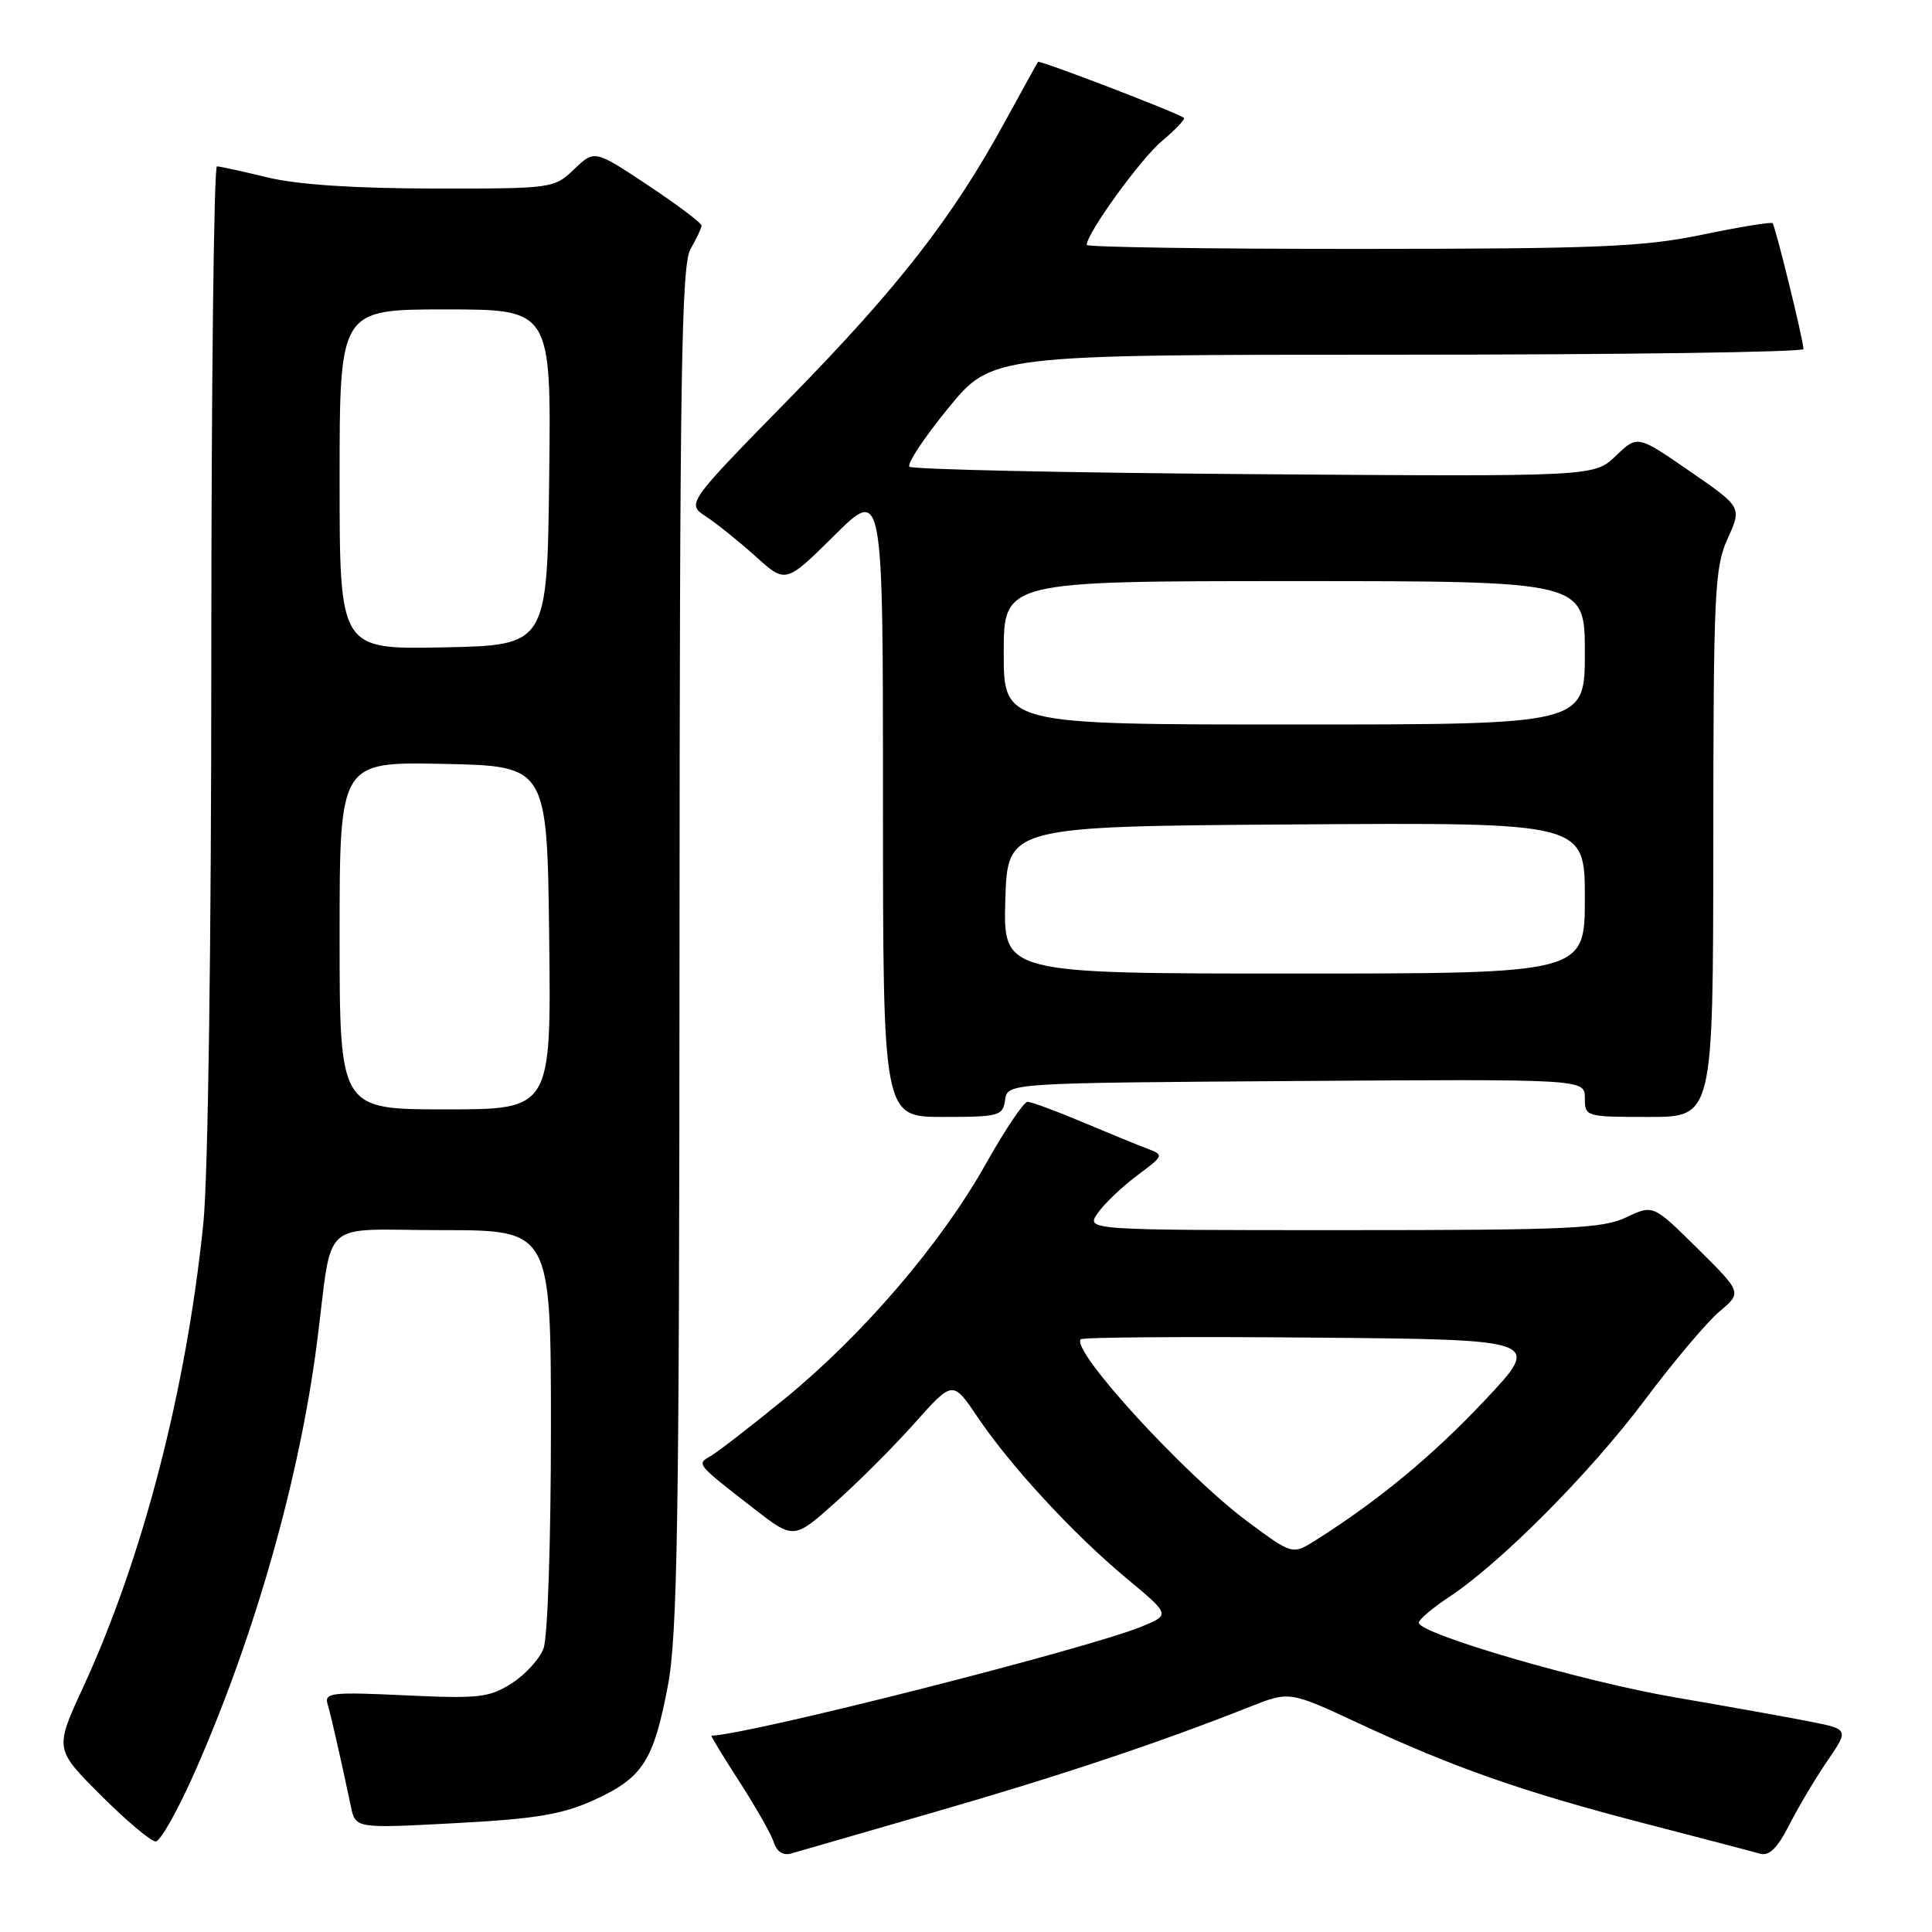<?xml version="1.0" encoding="UTF-8" standalone="no"?>
<!DOCTYPE svg PUBLIC "-//W3C//DTD SVG 1.1//EN" "http://www.w3.org/Graphics/SVG/1.1/DTD/svg11.dtd" >
<svg xmlns="http://www.w3.org/2000/svg" xmlns:xlink="http://www.w3.org/1999/xlink" version="1.1" viewBox="0 0 256 256">
 <g >
 <path fill="currentColor"
d=" M 124.00 240.06 C 140.43 235.32 153.62 230.91 165.69 226.13 C 170.88 224.08 170.88 224.08 180.19 228.42 C 192.72 234.25 201.88 237.46 217.98 241.63 C 225.42 243.56 232.27 245.35 233.20 245.62 C 234.43 245.97 235.51 244.91 237.09 241.80 C 238.29 239.44 240.56 235.62 242.14 233.32 C 245.00 229.14 245.00 229.14 239.75 228.10 C 236.86 227.53 228.88 226.10 222.00 224.92 C 209.75 222.83 188.00 216.49 188.00 215.01 C 188.00 214.60 189.82 213.06 192.04 211.59 C 198.89 207.06 210.77 195.10 217.95 185.50 C 221.72 180.47 226.15 175.21 227.81 173.81 C 230.83 171.27 230.83 171.27 224.94 165.44 C 219.05 159.61 219.05 159.61 215.49 161.30 C 212.36 162.80 207.84 163.00 177.91 163.00 C 143.89 163.00 143.89 163.00 145.45 160.75 C 146.31 159.51 148.65 157.28 150.65 155.78 C 154.28 153.06 154.28 153.06 151.89 152.15 C 150.58 151.65 146.70 150.06 143.28 148.62 C 139.86 147.18 136.65 146.00 136.15 146.00 C 135.65 146.00 133.16 149.71 130.61 154.25 C 124.69 164.80 114.35 176.86 103.98 185.34 C 99.49 189.00 95.07 192.42 94.16 192.94 C 92.27 194.00 92.23 193.95 99.84 199.86 C 105.18 204.00 105.18 204.00 110.68 199.09 C 113.71 196.40 118.45 191.65 121.22 188.54 C 126.25 182.90 126.25 182.90 129.52 187.75 C 133.91 194.27 142.22 203.27 149.27 209.14 C 155.05 213.95 155.05 213.95 151.37 215.49 C 144.43 218.39 99.46 229.81 94.27 229.99 C 94.15 230.00 95.82 232.74 97.99 236.10 C 100.15 239.45 102.21 243.07 102.54 244.14 C 102.93 245.36 103.78 245.90 104.83 245.60 C 105.75 245.33 114.38 242.84 124.00 240.06 Z  M 25.97 234.44 C 33.82 216.56 39.67 195.92 41.99 178.00 C 44.18 161.06 42.04 163.00 58.55 163.00 C 73.00 163.00 73.00 163.00 73.00 189.43 C 73.00 204.19 72.57 217.00 72.02 218.43 C 71.49 219.84 69.58 221.93 67.77 223.07 C 64.83 224.94 63.42 225.10 53.70 224.64 C 43.92 224.18 42.95 224.29 43.41 225.82 C 43.87 227.38 45.03 232.45 46.50 239.39 C 47.11 242.28 47.11 242.28 60.30 241.58 C 71.00 241.01 74.48 240.43 78.67 238.53 C 85.14 235.59 86.58 233.39 88.48 223.46 C 89.77 216.71 90.01 201.86 90.04 125.50 C 90.07 49.36 90.29 35.11 91.50 33.00 C 92.29 31.62 92.95 30.23 92.96 29.90 C 92.98 29.56 89.80 27.17 85.89 24.57 C 78.78 19.84 78.78 19.84 76.08 22.42 C 73.42 24.97 73.23 25.00 57.45 24.98 C 47.00 24.97 39.43 24.47 35.50 23.52 C 32.20 22.72 29.16 22.06 28.75 22.04 C 28.34 22.02 28.00 51.20 28.00 86.89 C 28.00 125.44 27.57 155.99 26.94 162.14 C 24.68 184.22 18.90 206.49 10.99 223.63 C 7.24 231.76 7.24 231.76 13.36 237.88 C 16.73 241.25 20.00 244.00 20.63 244.00 C 21.26 244.00 23.67 239.70 25.97 234.44 Z  M 133.18 145.75 C 133.50 143.50 133.50 143.50 171.75 143.24 C 210.00 142.98 210.00 142.98 210.00 145.49 C 210.00 147.97 210.09 148.00 218.50 148.00 C 227.00 148.00 227.00 148.00 227.02 111.75 C 227.04 78.40 227.19 75.17 228.93 71.35 C 230.81 67.20 230.81 67.20 223.89 62.43 C 216.97 57.65 216.97 57.65 214.10 60.41 C 211.22 63.16 211.22 63.16 166.19 62.83 C 141.43 62.65 120.87 62.20 120.51 61.84 C 120.14 61.48 122.45 57.99 125.64 54.09 C 131.43 47.00 131.43 47.00 185.21 47.00 C 214.80 47.00 238.98 46.66 238.97 46.25 C 238.90 44.83 235.23 29.90 234.87 29.57 C 234.66 29.39 230.45 30.08 225.50 31.11 C 217.70 32.72 211.66 32.97 180.25 32.98 C 160.31 32.99 144.00 32.75 144.00 32.45 C 144.00 30.91 151.12 21.07 153.98 18.67 C 155.78 17.16 157.08 15.78 156.88 15.62 C 156.03 14.94 137.74 7.93 137.54 8.20 C 137.42 8.37 135.48 11.88 133.23 16.00 C 126.24 28.81 119.11 37.98 104.78 52.62 C 90.95 66.74 90.95 66.74 93.56 68.45 C 94.99 69.39 97.95 71.77 100.14 73.74 C 104.11 77.33 104.11 77.33 110.56 70.95 C 117.00 64.56 117.00 64.56 117.00 106.28 C 117.00 148.00 117.00 148.00 124.93 148.00 C 132.39 148.00 132.88 147.87 133.18 145.75 Z  M 165.38 201.67 C 156.97 195.43 141.80 178.86 143.21 177.46 C 143.48 177.19 157.34 177.09 174.01 177.24 C 204.32 177.50 204.32 177.50 196.76 185.53 C 189.87 192.86 182.68 198.81 174.38 204.06 C 171.26 206.03 171.26 206.03 165.38 201.67 Z  M 45.00 123.97 C 45.00 100.94 45.00 100.94 58.75 101.22 C 72.50 101.50 72.50 101.50 72.77 124.25 C 73.04 147.00 73.04 147.00 59.02 147.00 C 45.00 147.00 45.00 147.00 45.00 123.97 Z  M 45.00 63.53 C 45.00 41.00 45.00 41.00 59.02 41.00 C 73.04 41.00 73.04 41.00 72.77 63.25 C 72.50 85.50 72.50 85.50 58.75 85.78 C 45.00 86.06 45.00 86.06 45.00 63.53 Z  M 133.21 119.25 C 133.50 109.50 133.50 109.50 171.75 109.24 C 210.00 108.98 210.00 108.98 210.00 118.99 C 210.00 129.00 210.00 129.00 171.46 129.00 C 132.93 129.00 132.93 129.00 133.21 119.25 Z  M 133.00 86.50 C 133.00 77.00 133.00 77.00 171.50 77.00 C 210.00 77.00 210.00 77.00 210.00 86.50 C 210.00 96.00 210.00 96.00 171.50 96.00 C 133.00 96.00 133.00 96.00 133.00 86.50 Z "/>
</g>
</svg>